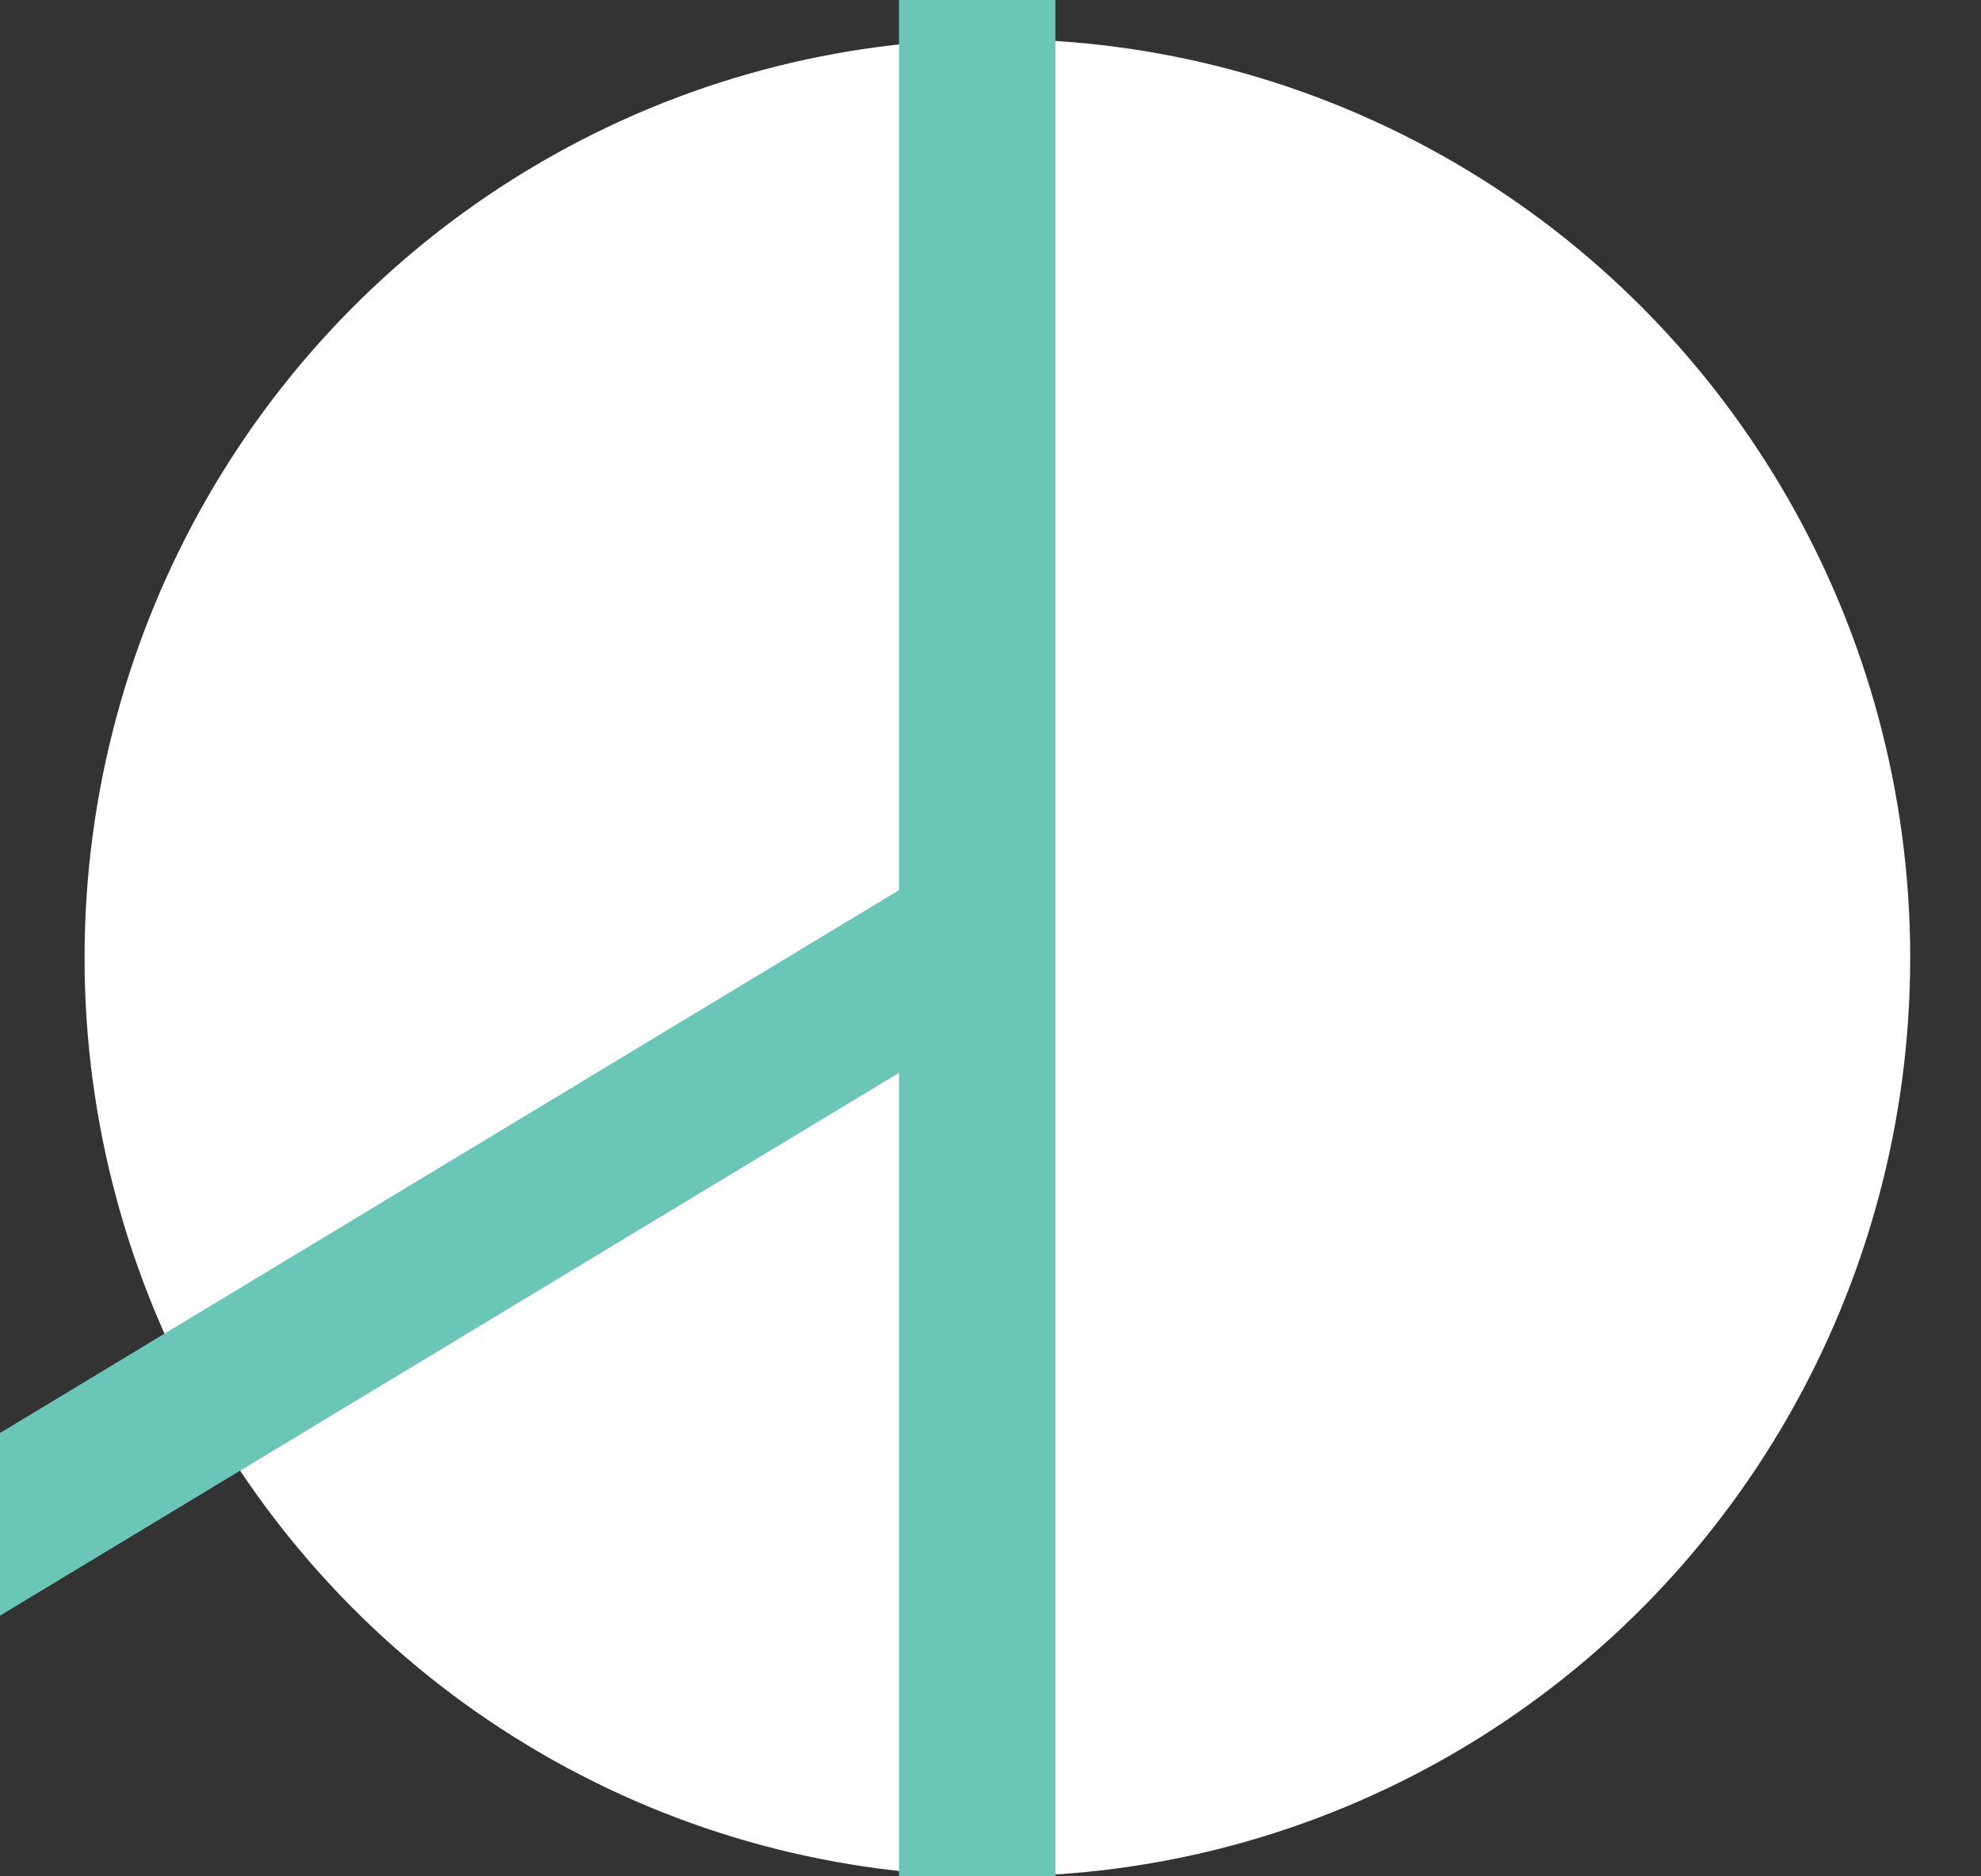 <?xml version="1.0" encoding="UTF-8" standalone="no"?>
<svg width="38px" height="36px" viewBox="0 0 38 36" version="1.1" xmlns="http://www.w3.org/2000/svg" xmlns:xlink="http://www.w3.org/1999/xlink" xmlns:sketch="http://www.bohemiancoding.com/sketch/ns">
    <rect x="0" y="0" width="38" height="36" fill="#333333" stroke="none"/>
    <!-- Generator: Sketch 3.0.3 (7891) - http://www.bohemiancoding.com/sketch -->
    <title>Slice 1</title>
    <desc>Created with Sketch.</desc>
    <defs></defs>
    <g id="Page-1" stroke="none" stroke-width="1" fill="none" fill-rule="evenodd" sketch:type="MSPage">
        <g id="Oval-1-+-?" sketch:type="MSLayerGroup" transform="translate(1.98, 0.75)" fill="#FFFFFF">
            <ellipse id="Oval-1" sketch:type="MSShapeGroup" cx="17.152" cy="17.625" rx="17.51" ry="17.625"></ellipse>
        </g>
        <path d="M18.745,0.375 L18.745,38.625" id="Line" stroke="#6AC6B7" stroke-width="3" stroke-linecap="square" sketch:type="MSShapeGroup"></path>
        <path d="M18,18.375 L-0.627,29.625" id="Line" stroke="#6AC6B7" stroke-width="3" stroke-linecap="square" sketch:type="MSShapeGroup"></path>
    </g>
</svg>